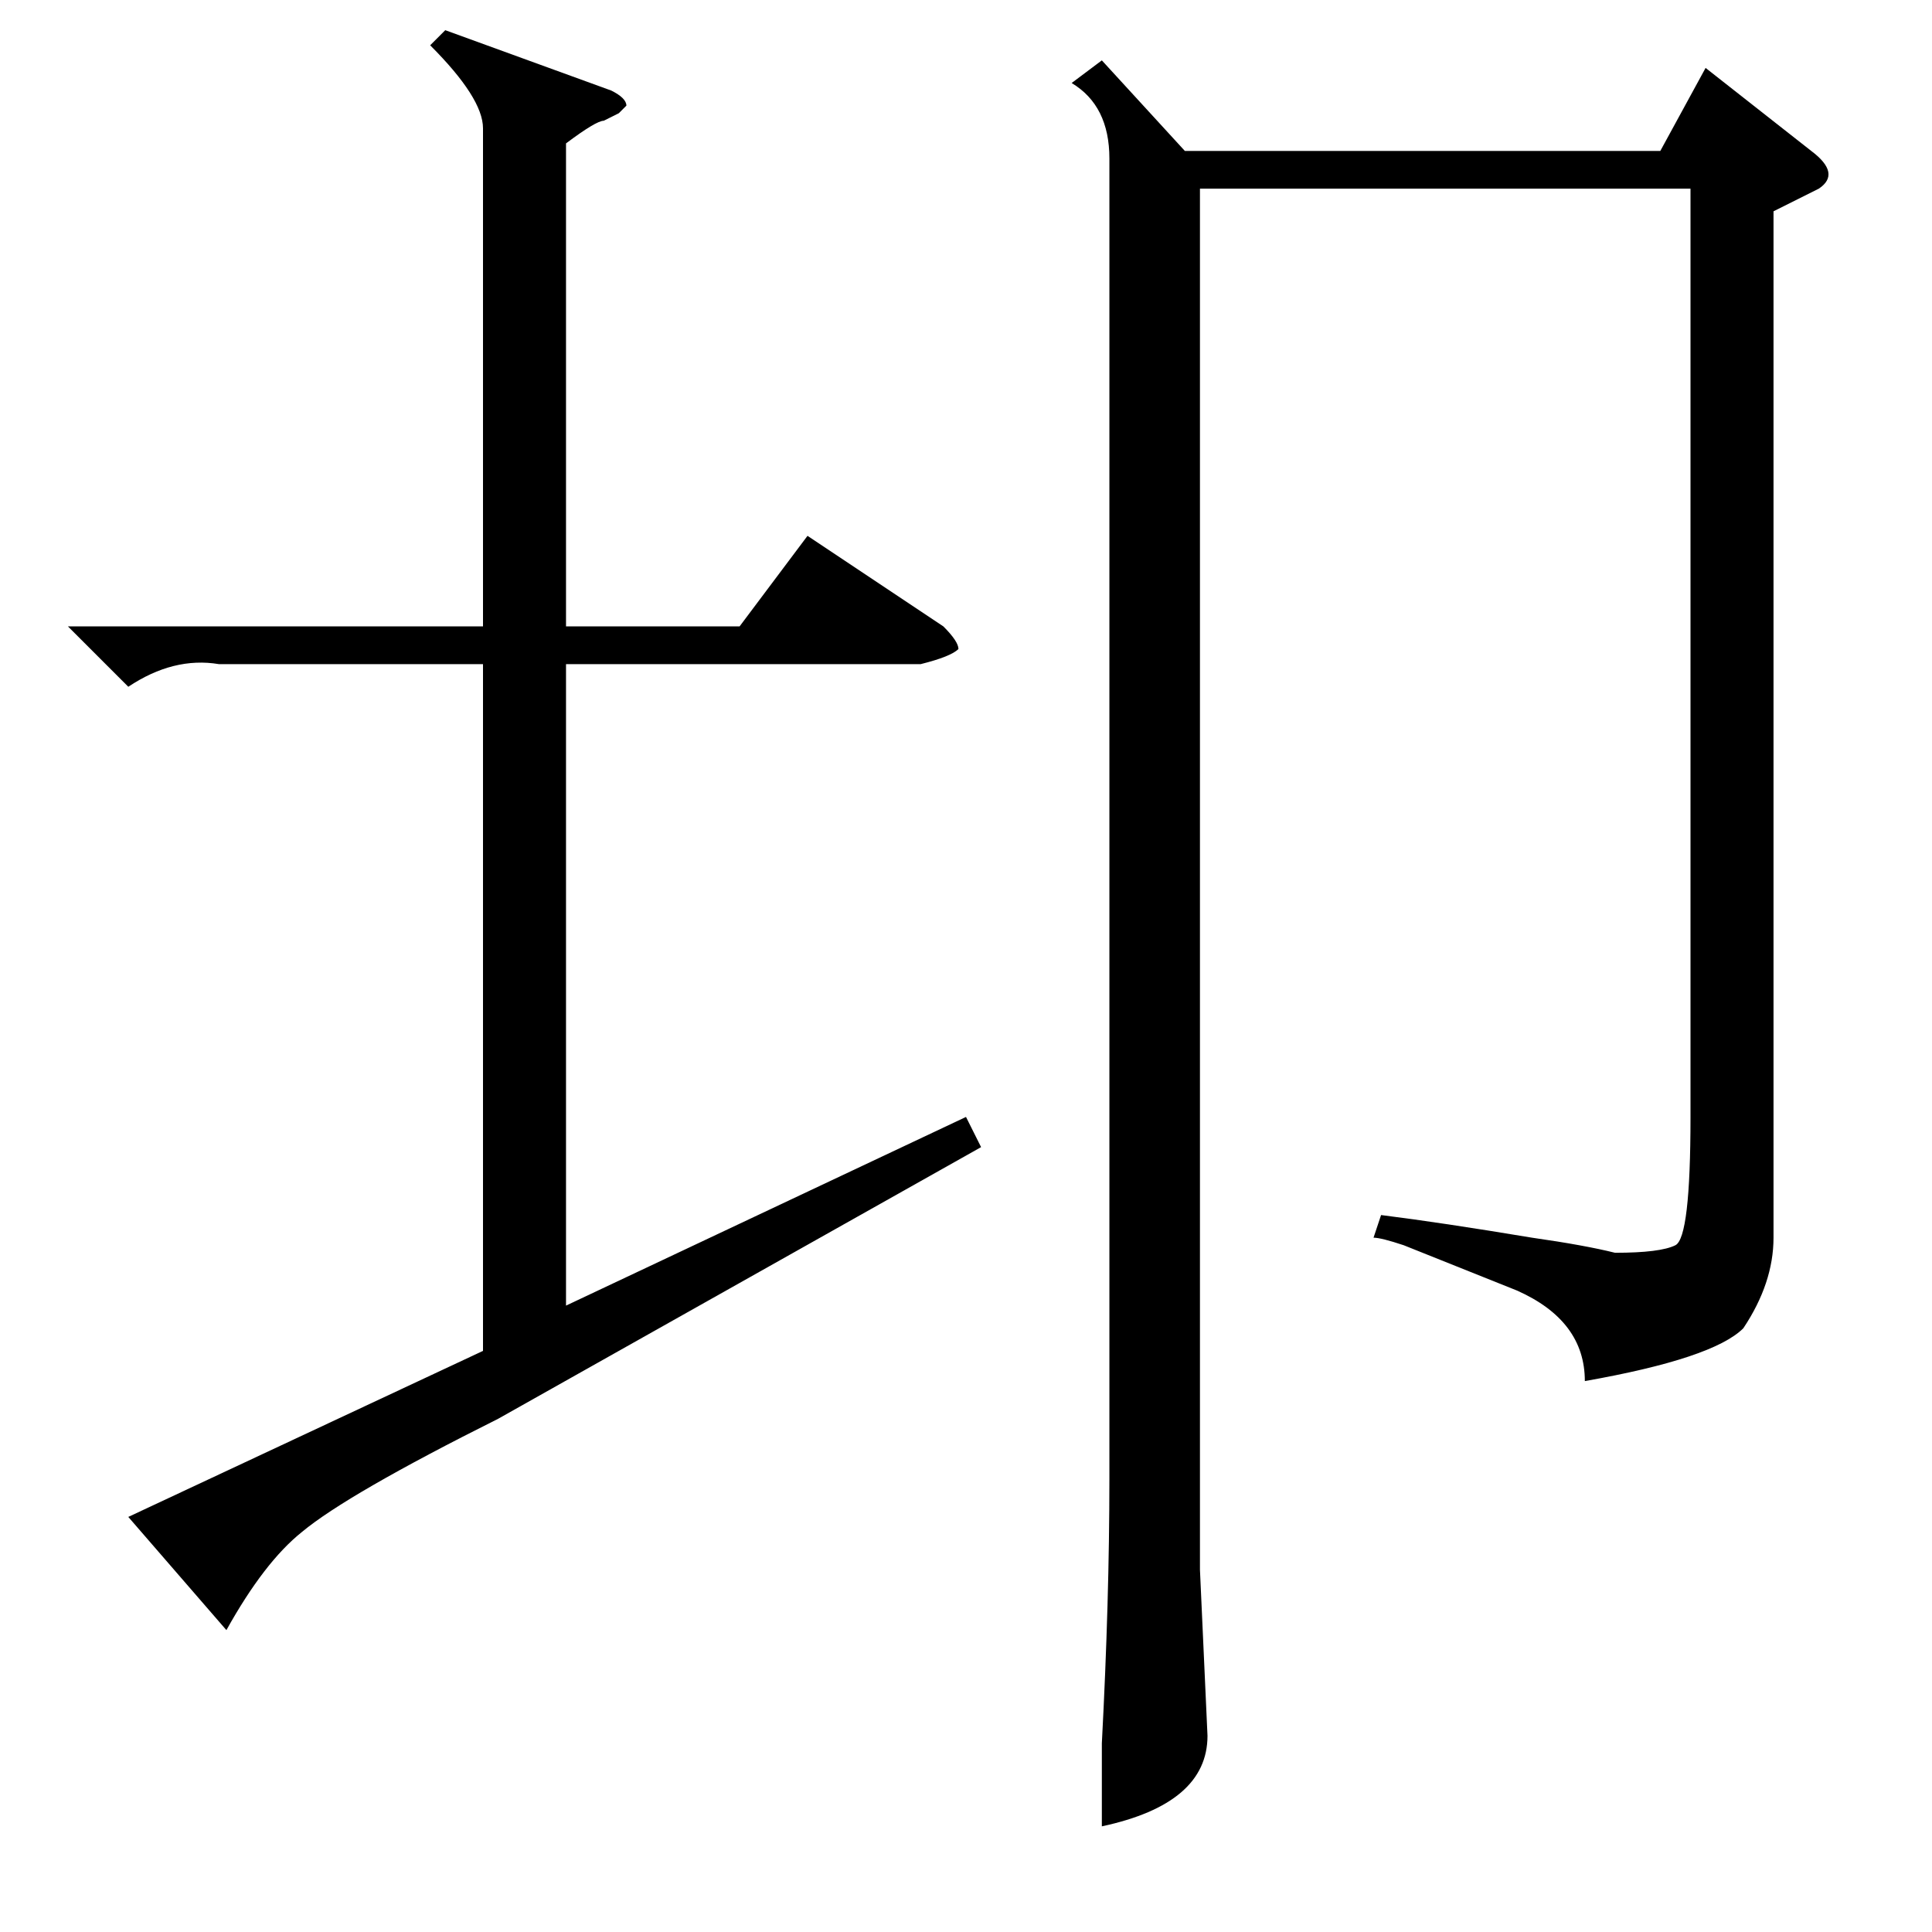 <?xml version="1.0" standalone="no"?>
<!DOCTYPE svg PUBLIC "-//W3C//DTD SVG 1.1//EN" "http://www.w3.org/Graphics/SVG/1.1/DTD/svg11.dtd" >
<svg xmlns="http://www.w3.org/2000/svg" xmlns:xlink="http://www.w3.org/1999/xlink" version="1.1" viewBox="0 -52 256 256">
  <g transform="matrix(1 0 0 -1 0 204)">
   <path fill="currentColor"
d="M146 248l11 -12h63l6 11l14 -11q4 -3 1 -5l-6 -3v-136q0 -6 -4 -12q-4 -4 -21 -7q0 8 -9 12l-15 6q-3 1 -4 1l1 3q8 -1 20 -3q7 -1 11 -2q6 0 8 1t2 17v123h-65v-183l1 -22q0 -9 -14 -12v11q1 19 1 35v175q0 7 -5 10zM59 252l22 -8q2 -1 2 -2l-1 -1l-2 -1q-1 0 -5 -3v-64
h23l9 12l18 -12q2 -2 2 -3q-1 -1 -5 -2h-47v-85l53 25l2 -4l-64 -36q-20 -10 -26 -15q-5 -4 -10 -13l-13 15l47 22v91h-35q-6 1 -12 -3l-8 8h55v66q0 4 -7 11z" />
  </g>

</svg>
